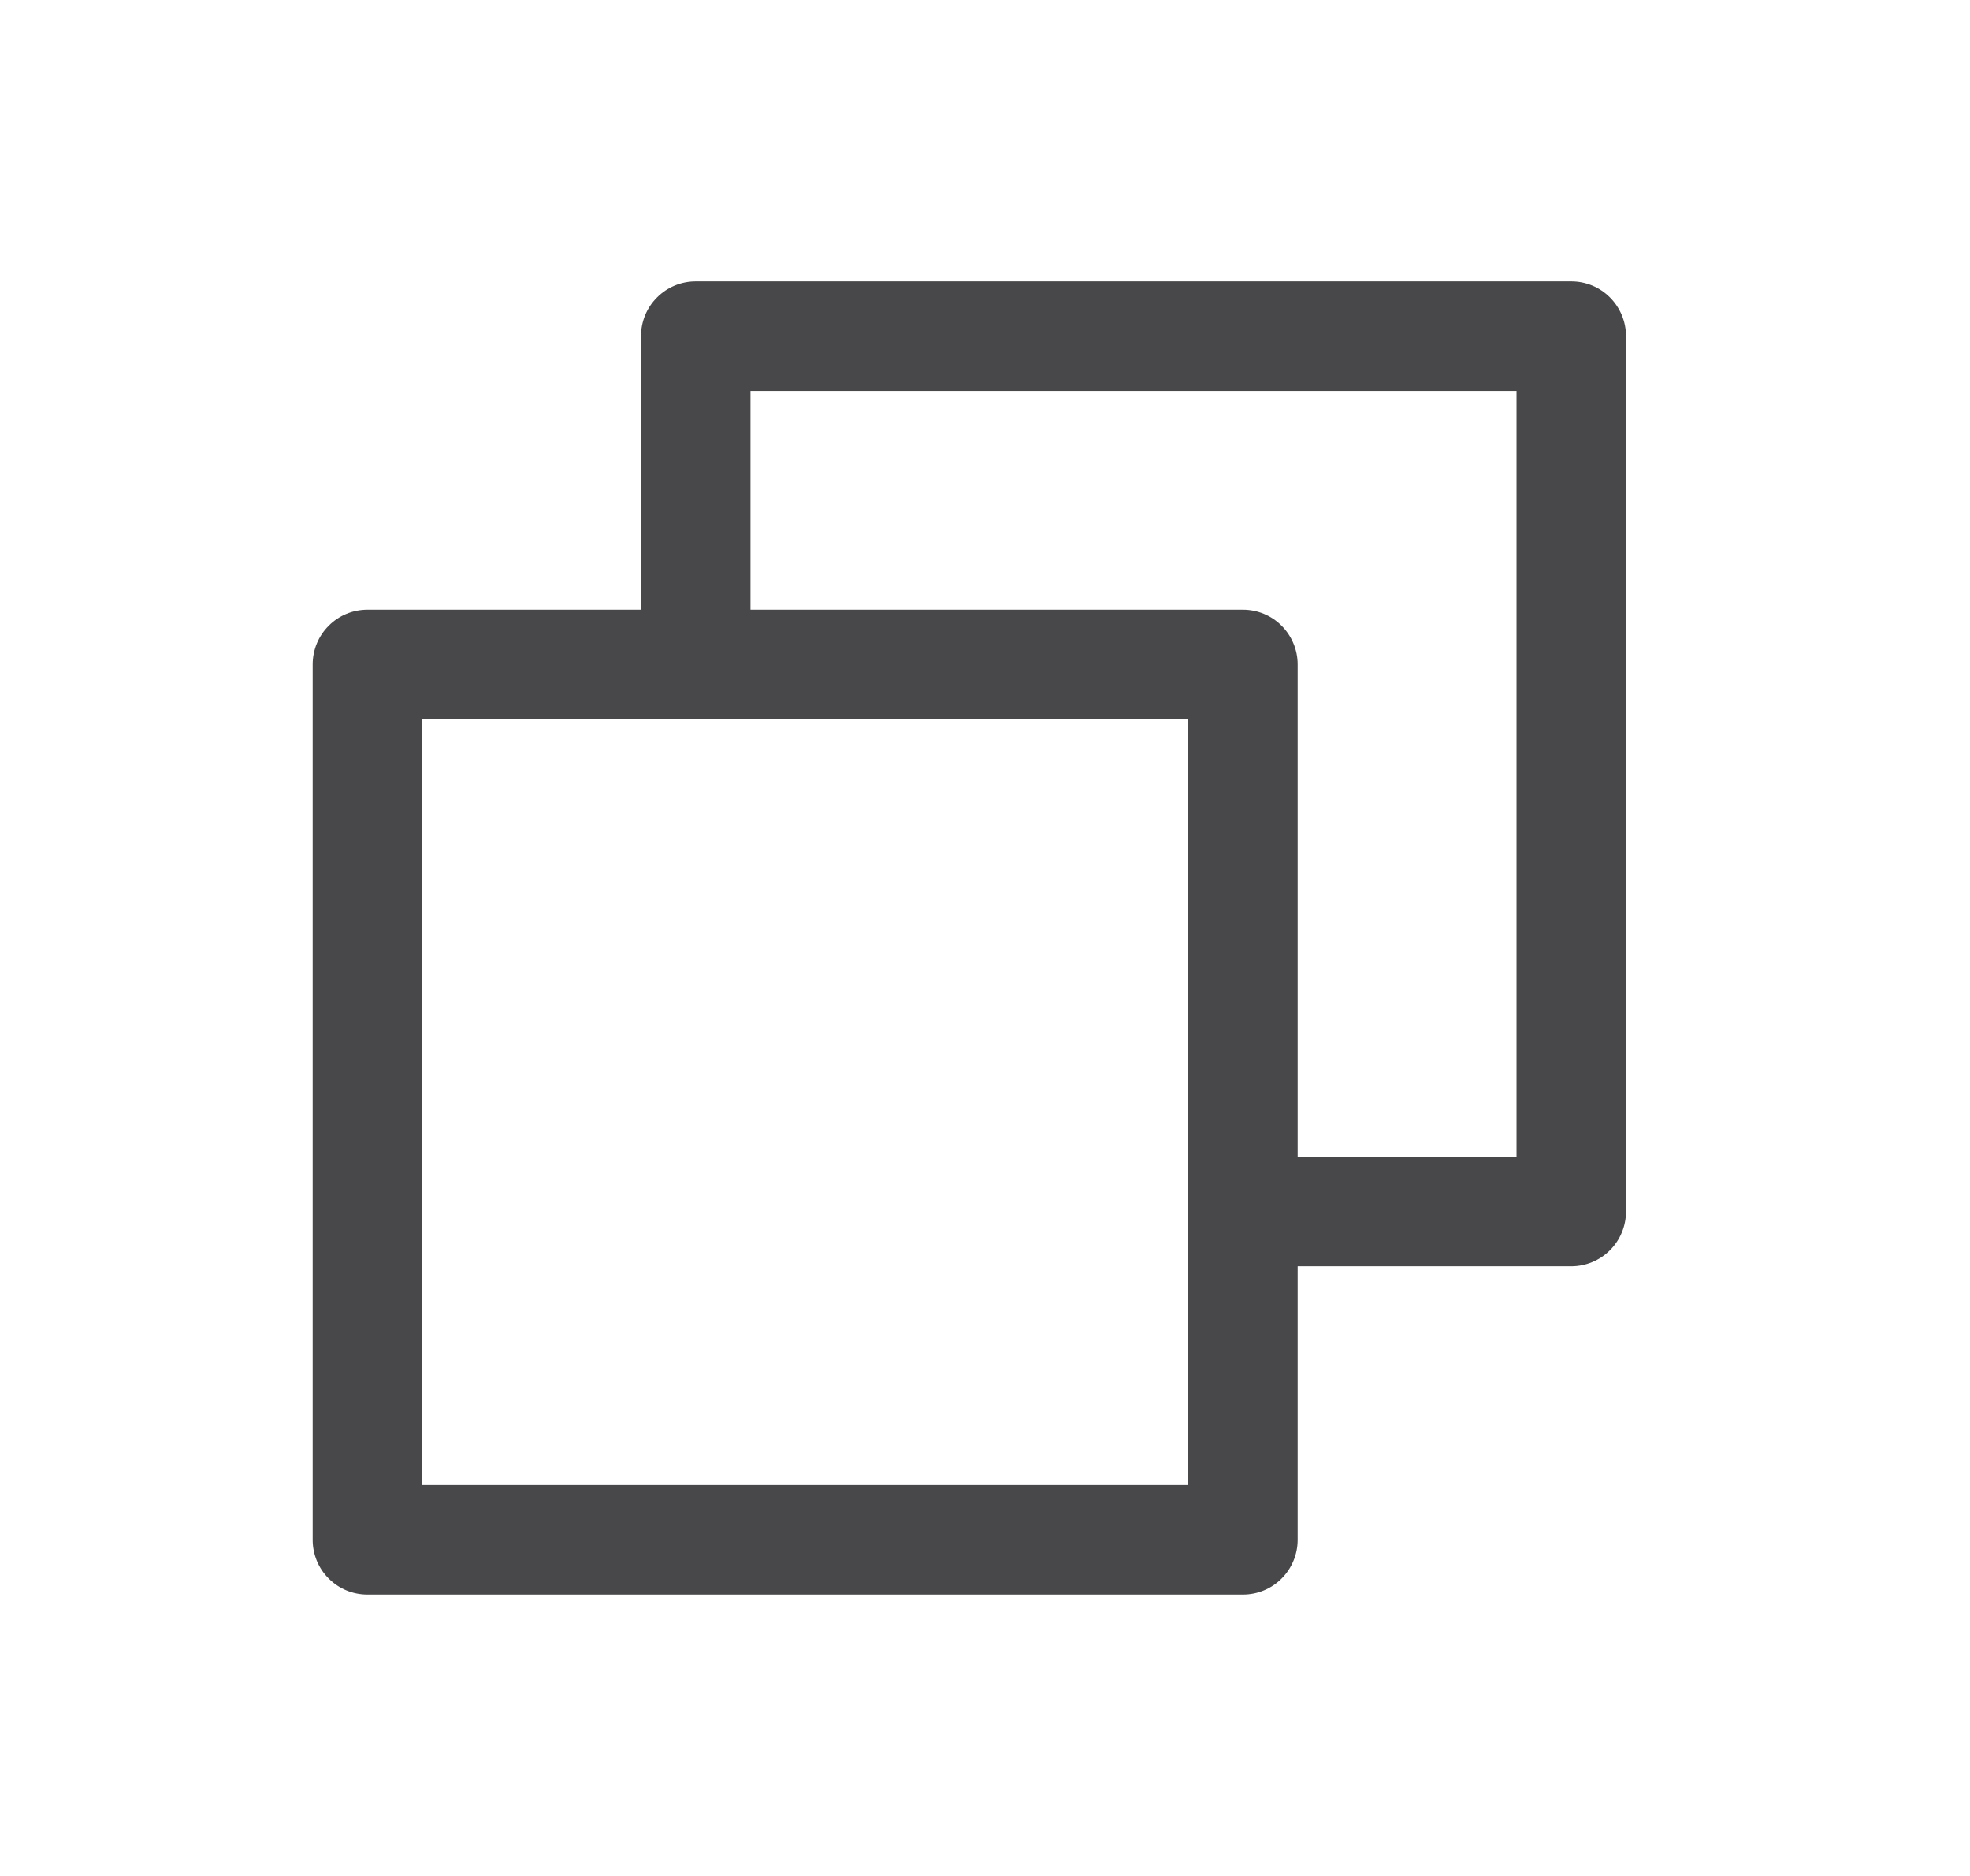 <svg width="21" height="20" viewBox="0 0 21 20" fill="none" xmlns="http://www.w3.org/2000/svg">
<path d="M16.75 3H7.416C7.262 3 7.113 3.061 7.004 3.171C6.894 3.28 6.833 3.429 6.833 3.583V6.5H3.916C3.762 6.5 3.613 6.561 3.504 6.671C3.394 6.78 3.333 6.929 3.333 7.083V16.417C3.333 16.571 3.394 16.72 3.504 16.829C3.613 16.939 3.762 17 3.916 17H13.25C13.404 17 13.553 16.939 13.662 16.829C13.771 16.72 13.833 16.571 13.833 16.417V13.5H16.75C16.904 13.5 17.053 13.438 17.162 13.329C17.271 13.22 17.333 13.071 17.333 12.917V3.583C17.333 3.429 17.271 3.28 17.162 3.171C17.053 3.061 16.904 3 16.75 3ZM12.666 15.833H4.5V7.667H12.666V15.833ZM16.166 12.333H13.833V7.083C13.833 6.929 13.771 6.78 13.662 6.671C13.553 6.561 13.404 6.5 13.25 6.5H8V4.167H16.166V12.333Z" fill="#48484A"/>
</svg>
